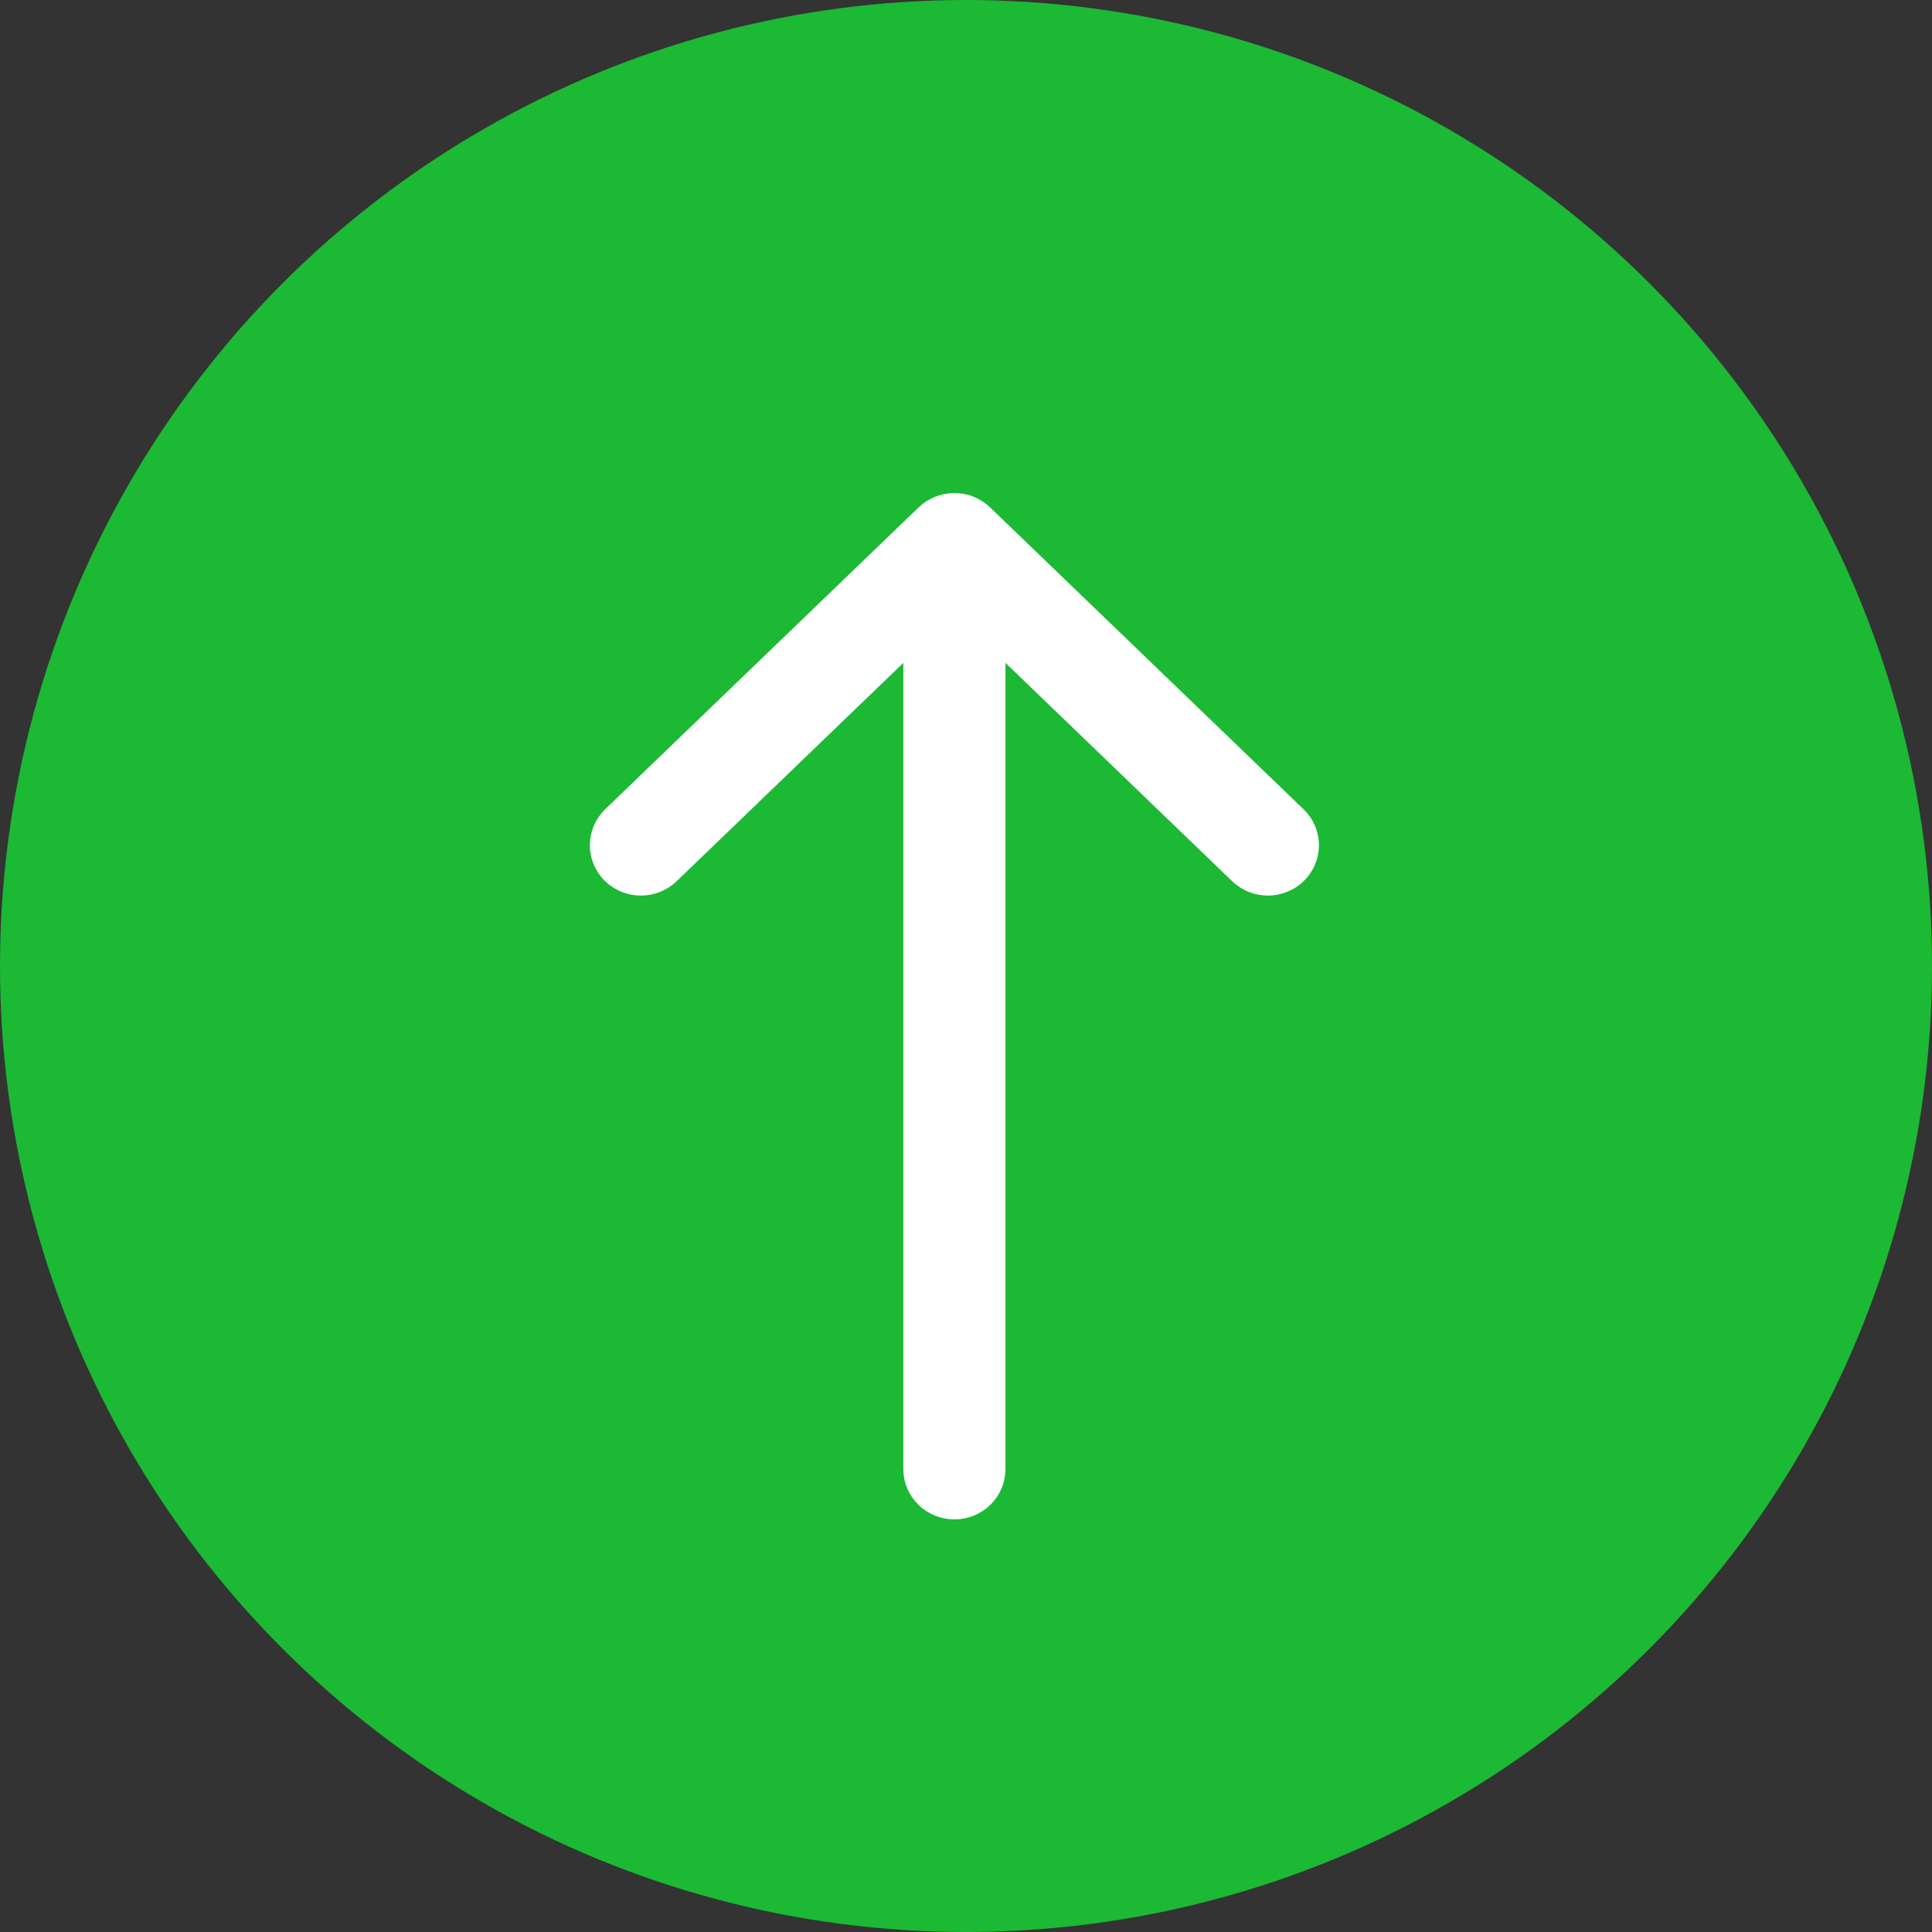<?xml version="1.0" encoding="UTF-8"?>
<svg width="16px" height="16px" viewBox="0 0 16 16" version="1.1" xmlns="http://www.w3.org/2000/svg" xmlns:xlink="http://www.w3.org/1999/xlink">
    <rect x="0" y="0" width="16" height="16" fill="#333333" stroke="none"/>
    <title>Group 4</title>
    <g id="EDevi-website" stroke="none" stroke-width="1" fill="none" fill-rule="evenodd">
        <g id="06_Donate" transform="translate(-63, -491)">
            <g id="Group-14" transform="translate(24, 491)">
                <g id="Group-4" transform="translate(39, 0)">
                    <circle id="Oval" fill="#1BB934" cx="8" cy="8" r="8"></circle>
                    <g id="arrow" transform="translate(8, 8.333) scale(1, -1) rotate(90) translate(-8, -8.333) translate(4, 5.333)" fill="#FFFFFF" fill-rule="nonzero" stroke="#FFFFFF" stroke-width="0.5">
                        <path d="M7.951,2.974 L5.451,0.378 C5.386,0.31 5.281,0.31 5.215,0.378 C5.15,0.445 5.15,0.555 5.215,0.622 L7.431,2.923 L0.167,2.923 C0.075,2.923 0,3 0,3.096 C0,3.192 0.075,3.269 0.167,3.269 L7.431,3.269 L5.215,5.57 C5.15,5.638 5.15,5.747 5.215,5.815 C5.248,5.848 5.291,5.865 5.333,5.865 C5.376,5.865 5.419,5.848 5.451,5.815 L7.951,3.219 C8.016,3.151 8.016,3.041 7.951,2.974 Z" id="Path"></path>
                    </g>
                </g>
            </g>
        </g>
    </g>
</svg>